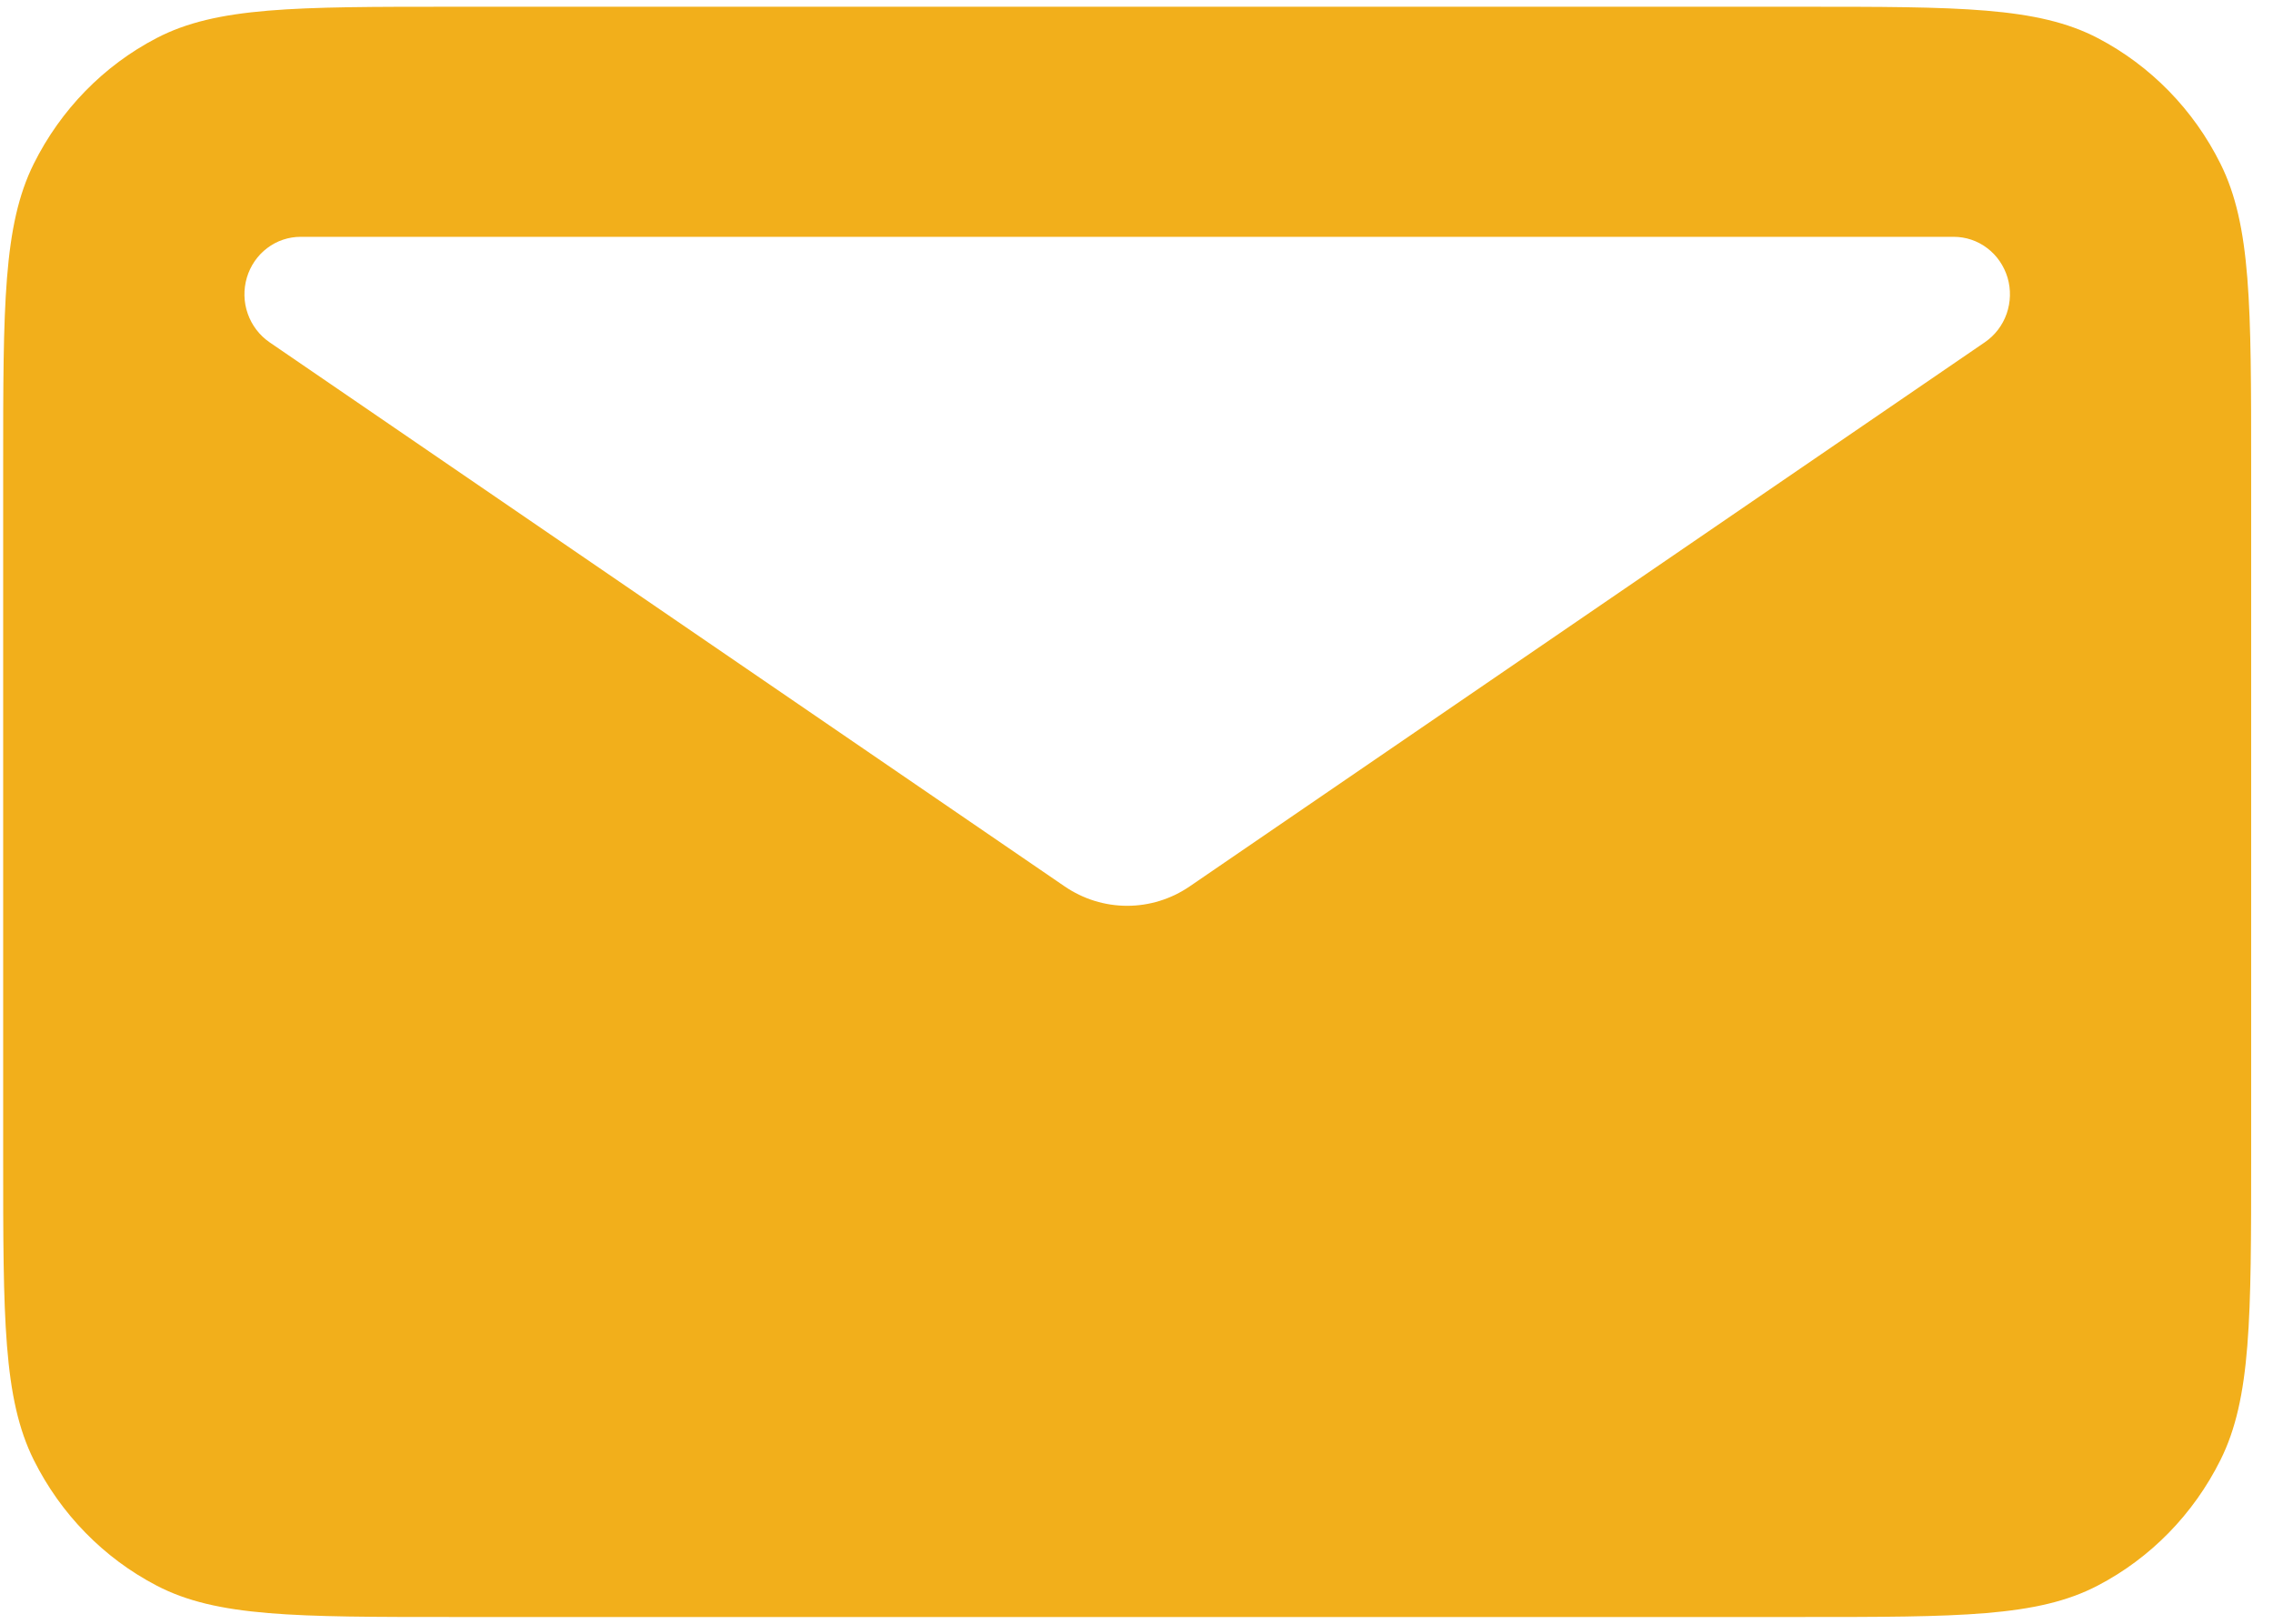 <svg width="28" height="20" viewBox="0 0 28 20" fill="none" xmlns="http://www.w3.org/2000/svg">
<path fill-rule="evenodd" clip-rule="evenodd" d="M0.416 2.017C0.039 2.775 0.039 3.767 0.039 5.75V14.25C0.039 16.233 0.039 17.225 0.416 17.983C0.748 18.649 1.278 19.191 1.929 19.53C2.67 19.917 3.639 19.917 5.577 19.917H22.193C24.131 19.917 25.101 19.917 25.841 19.53C26.492 19.191 27.021 18.649 27.353 17.983C27.731 17.225 27.731 16.233 27.731 14.25V5.75C27.731 3.767 27.731 2.775 27.353 2.017C27.022 1.351 26.492 0.809 25.841 0.469C25.101 0.083 24.131 0.083 22.193 0.083H5.577C3.639 0.083 2.67 0.083 1.929 0.469C1.277 0.808 0.748 1.351 0.416 2.017ZM3.704 2.917H24.066C24.215 2.917 24.36 2.965 24.479 3.056C24.599 3.146 24.686 3.274 24.73 3.419C24.773 3.565 24.769 3.721 24.719 3.864C24.669 4.007 24.575 4.13 24.451 4.215L14.655 10.918C14.427 11.074 14.159 11.157 13.885 11.157C13.611 11.157 13.343 11.074 13.115 10.918L3.319 4.215C3.196 4.13 3.102 4.007 3.052 3.864C3.001 3.721 2.998 3.565 3.041 3.419C3.084 3.274 3.172 3.146 3.291 3.056C3.411 2.965 3.555 2.917 3.704 2.917Z" fill="#F2AF1B"/>
</svg>

